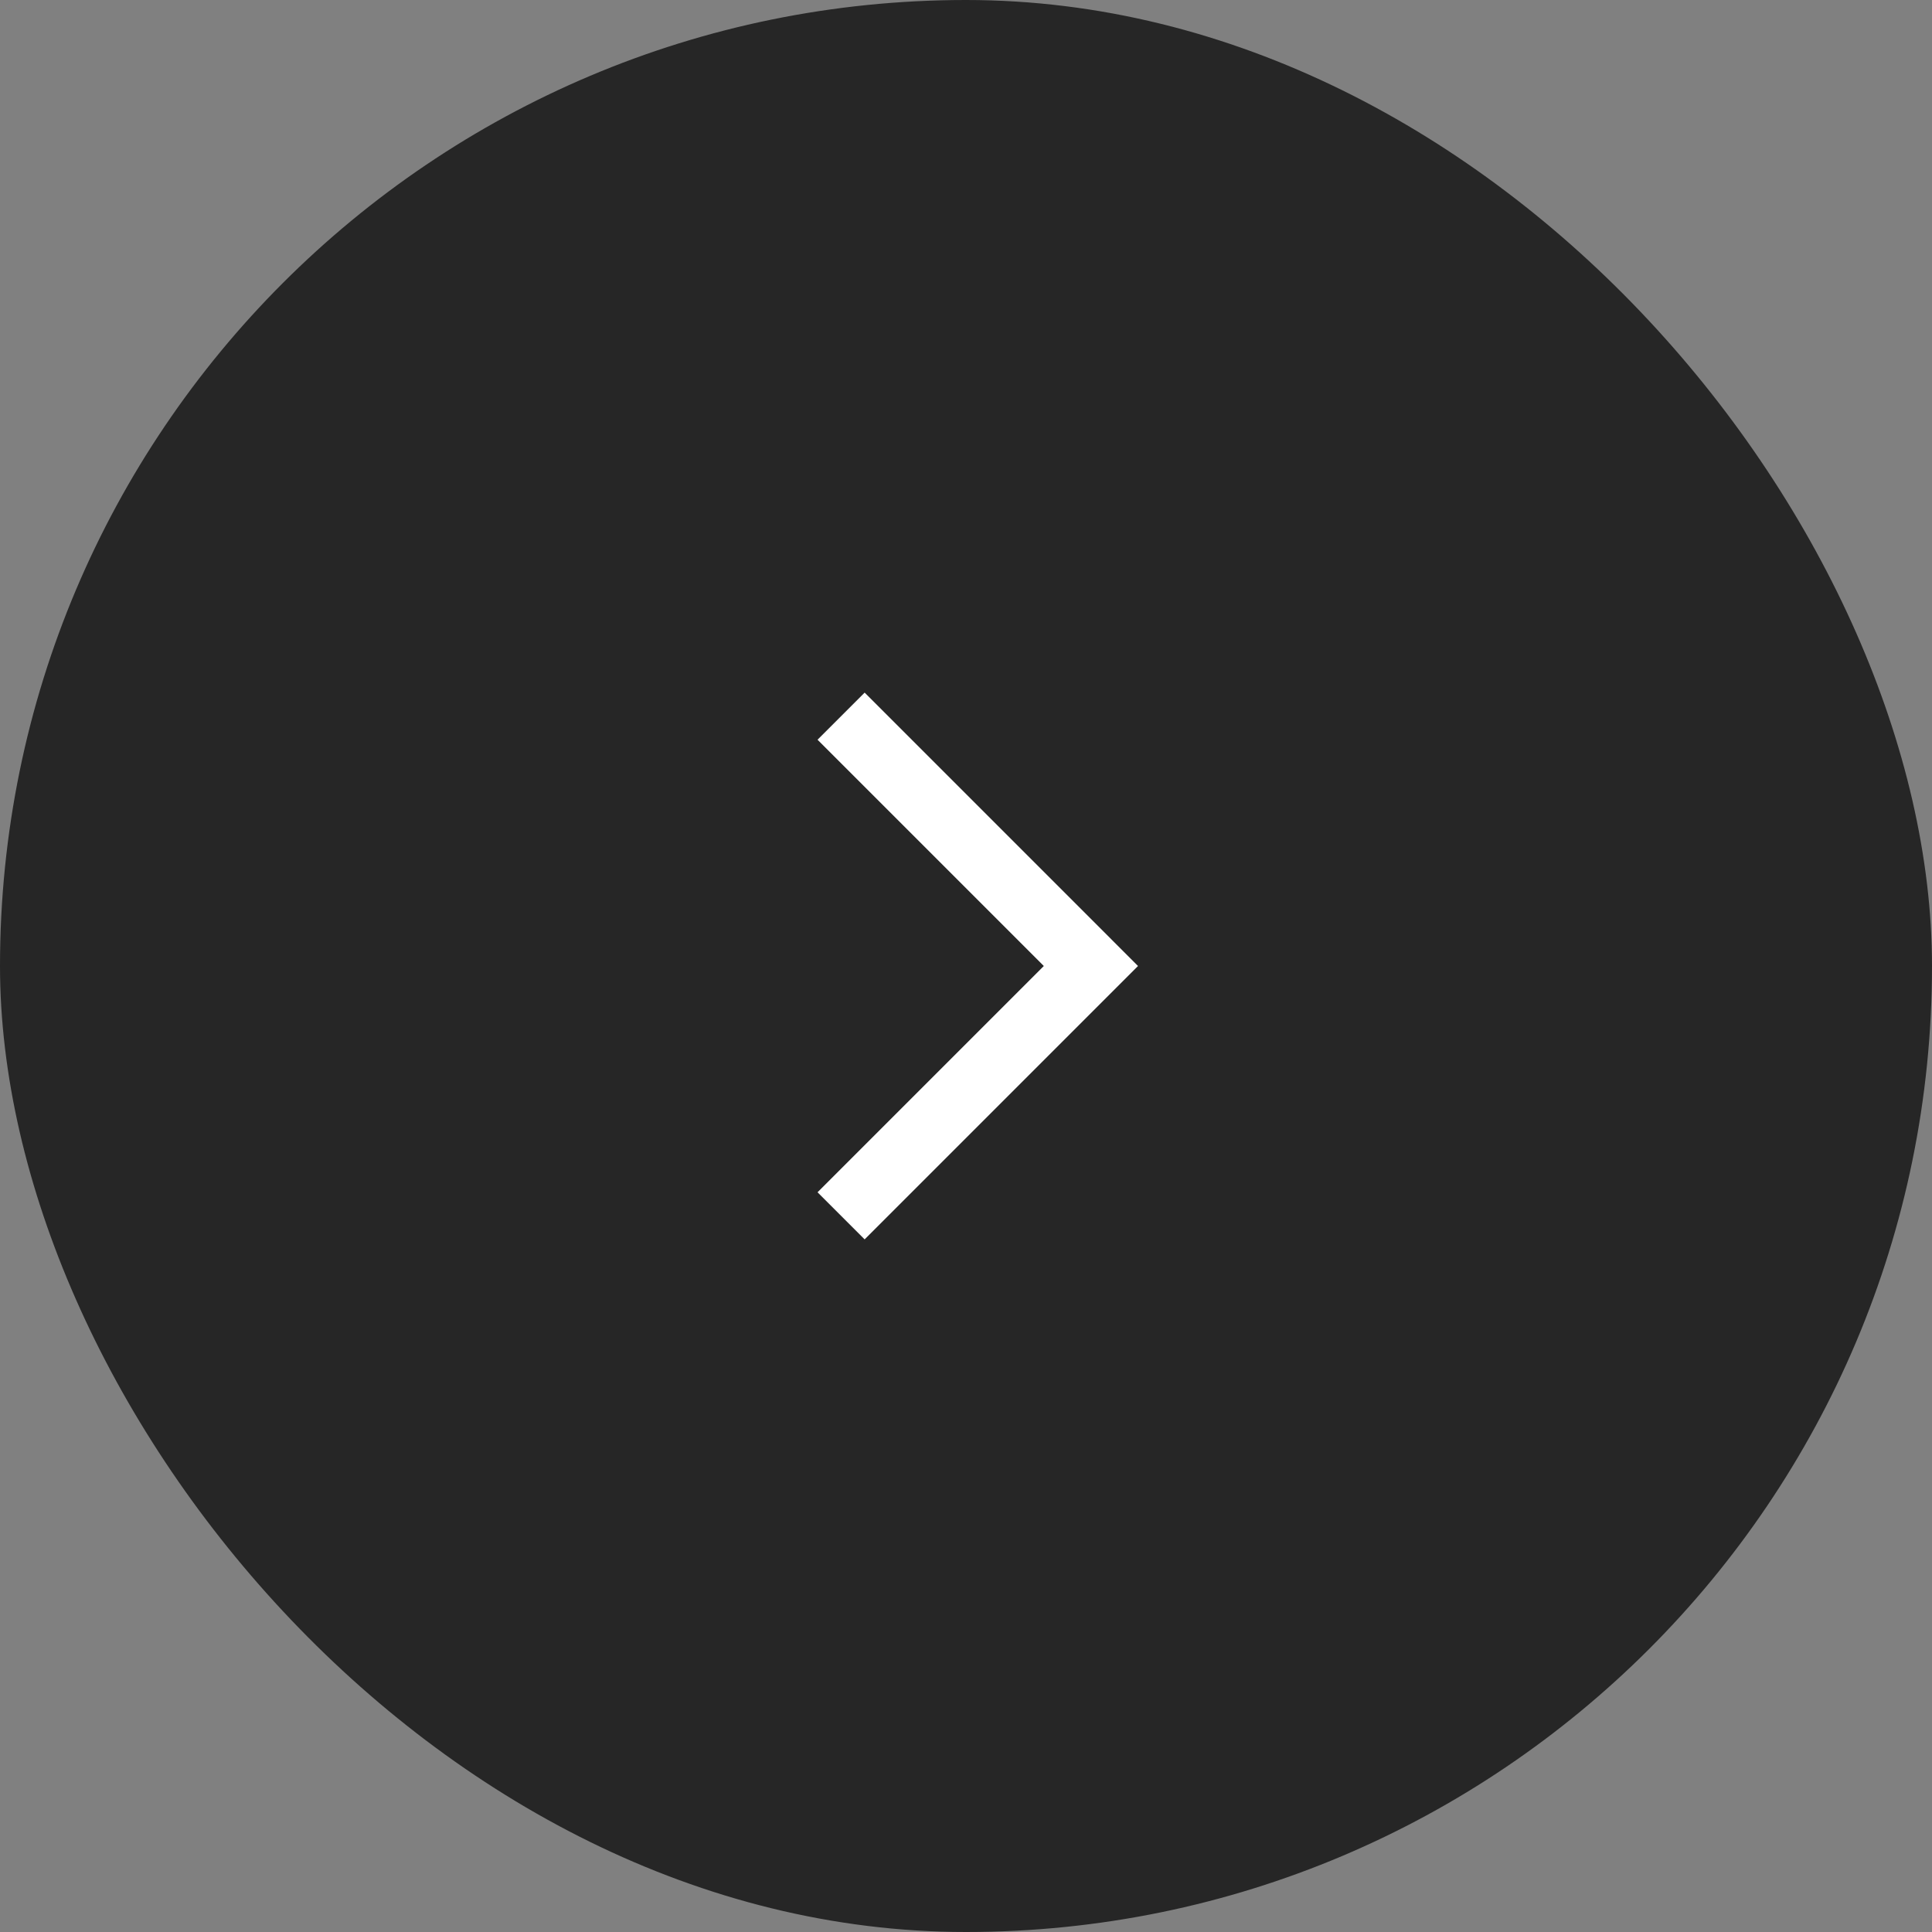 <svg width="58" height="58" viewBox="0 0 58 58" fill="none" xmlns="http://www.w3.org/2000/svg">
<rect x="0" y="0" width="58" height="58" fill="#808080" stroke="none"/>
<rect width="58" height="58" rx="29" fill="#262626"/>
<path d="M25.25 21.5L32.75 29L25.25 36.5" stroke="white" stroke-width="2"/>
</svg>
